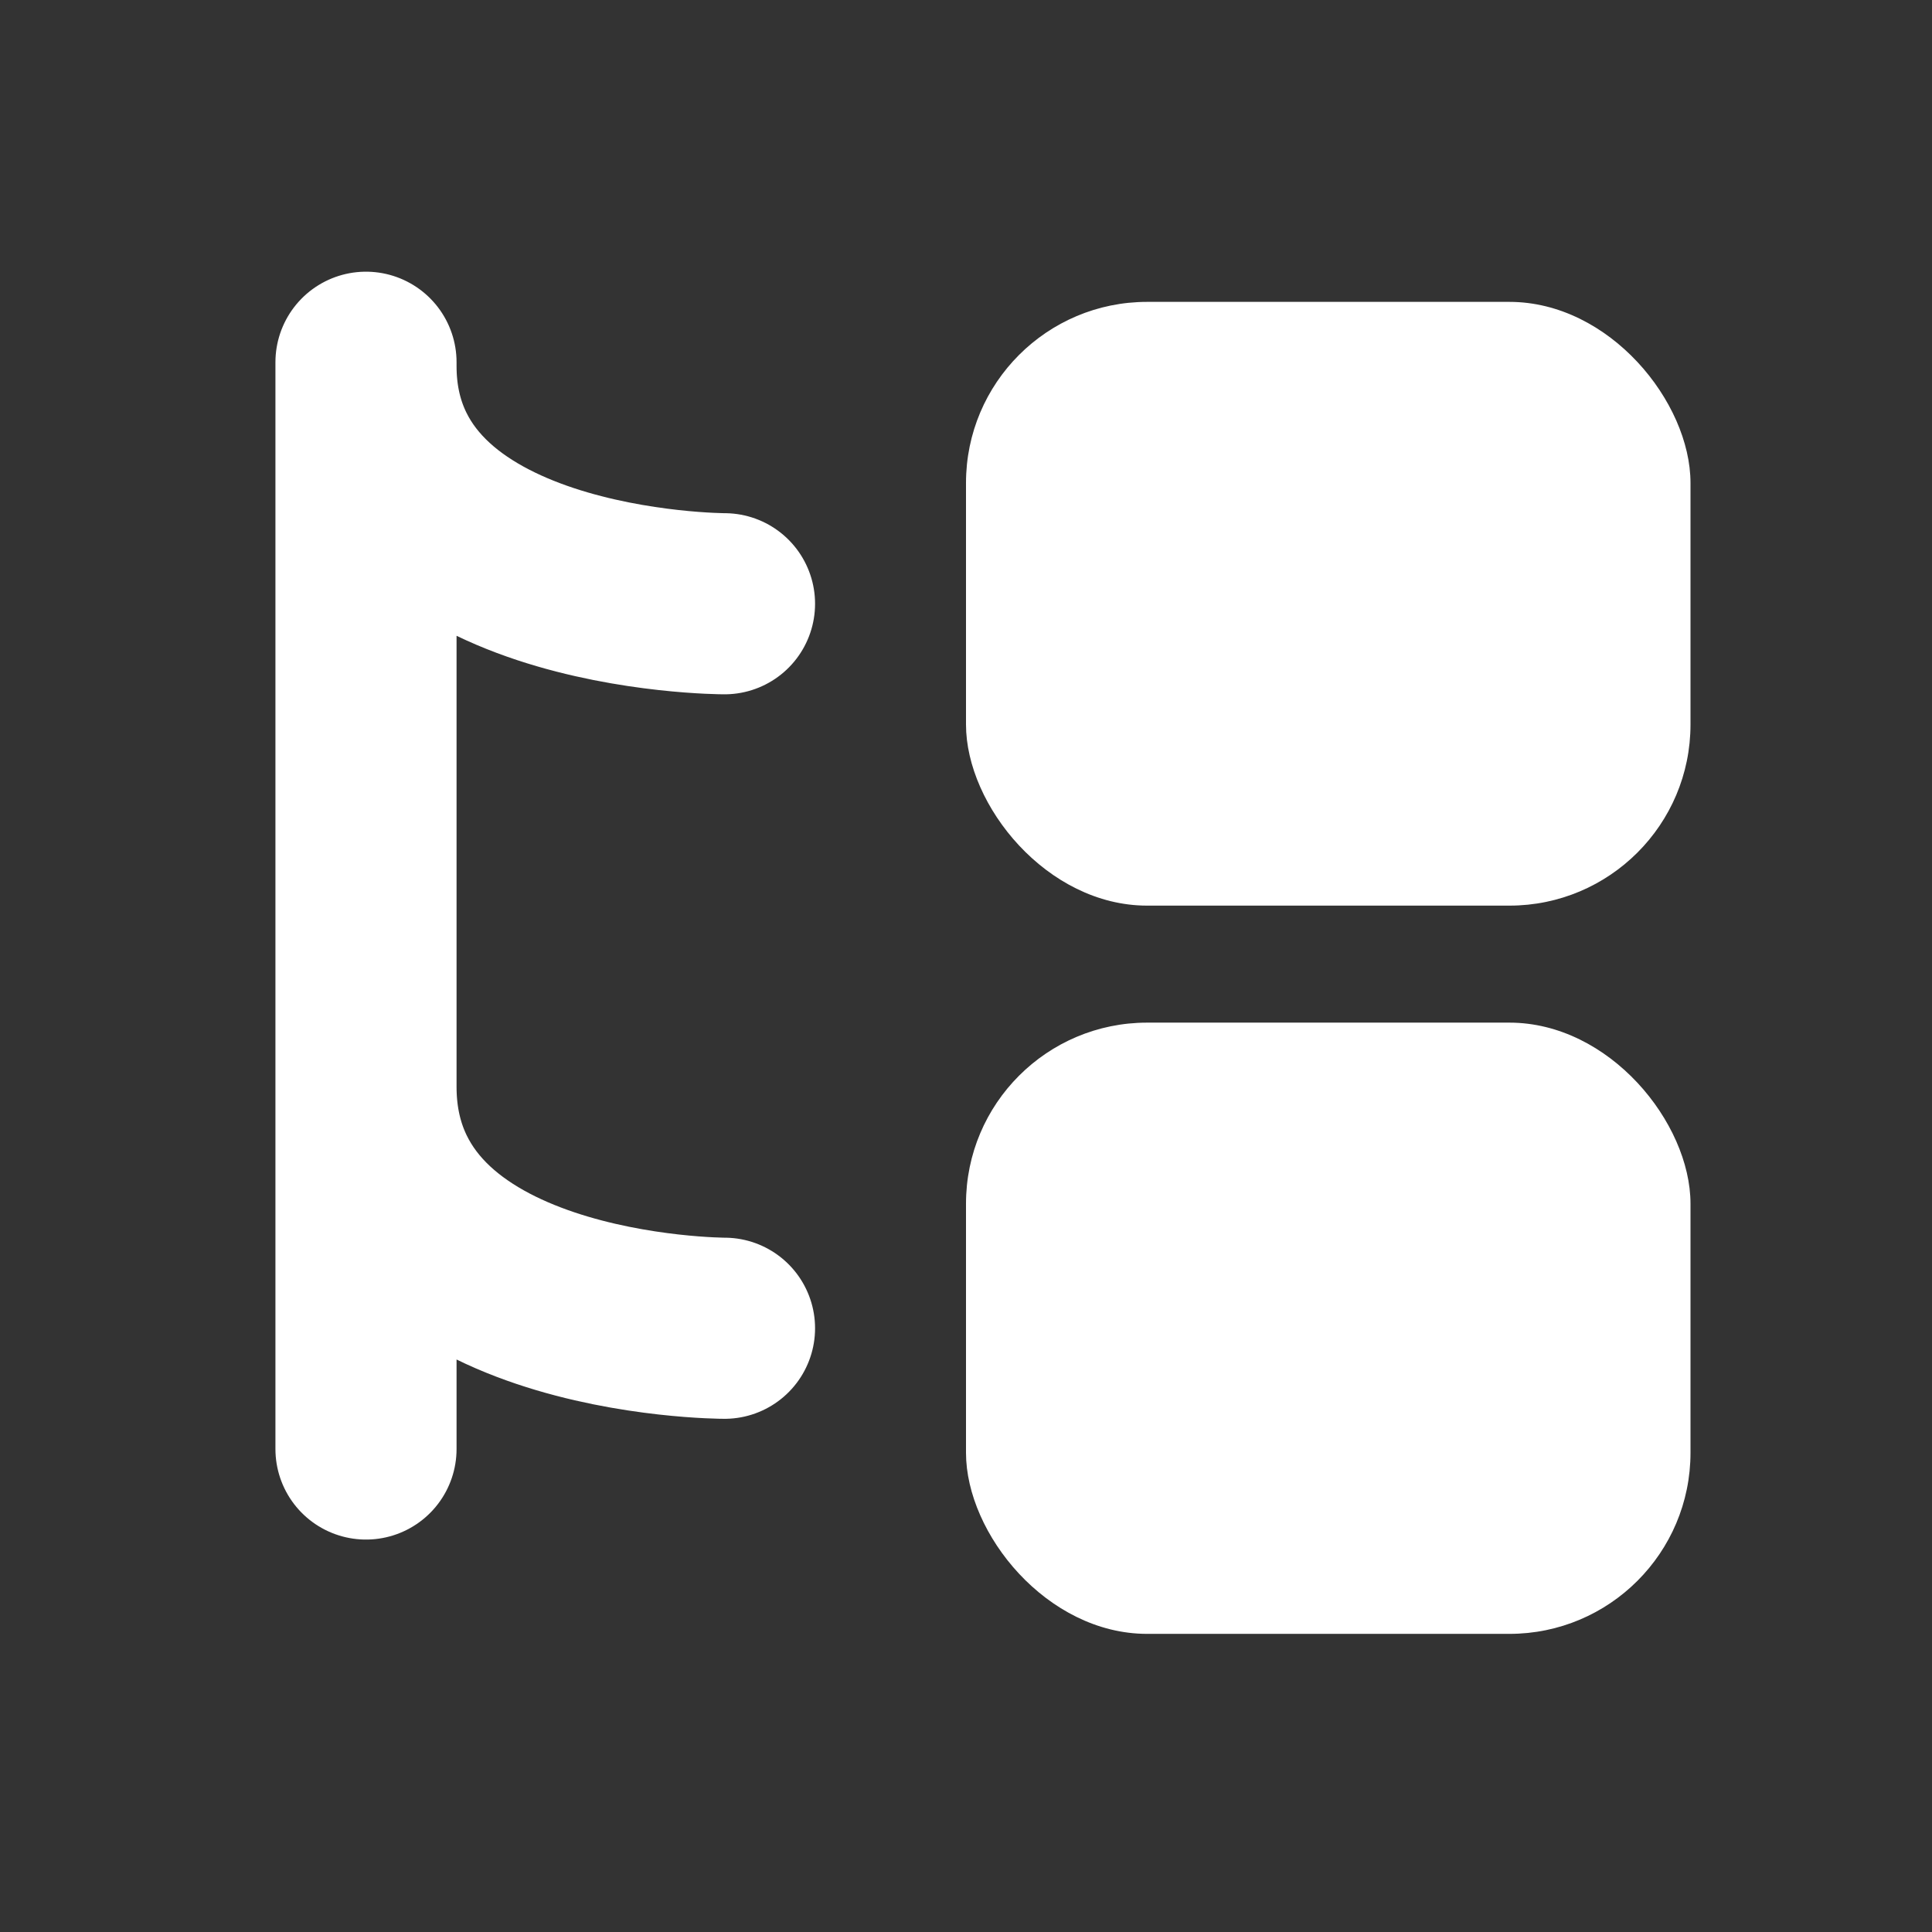 <svg width="16" height="16" viewBox="0 0 16 16" fill="none" xmlns="http://www.w3.org/2000/svg">
    <rect x="0" y="0" width="16" height="16" fill="#333333" stroke="none"/>
    <path
        d="M3.031 3V3.031M3.031 3.031V9M3.031 3.031C3.031 5 6 5 6 5M3.031 9C3.031 11 6 11 6 11M3.031 9V12"
        stroke="white" stroke-width="1.5" stroke-linecap="round" stroke-linejoin="round" />
    <rect x="8" y="2.5" width="6" height="5" rx="1.5" fill="white" />
    <rect x="8" y="8.469" width="6" height="5.062" rx="1.5" fill="white" />
</svg>
